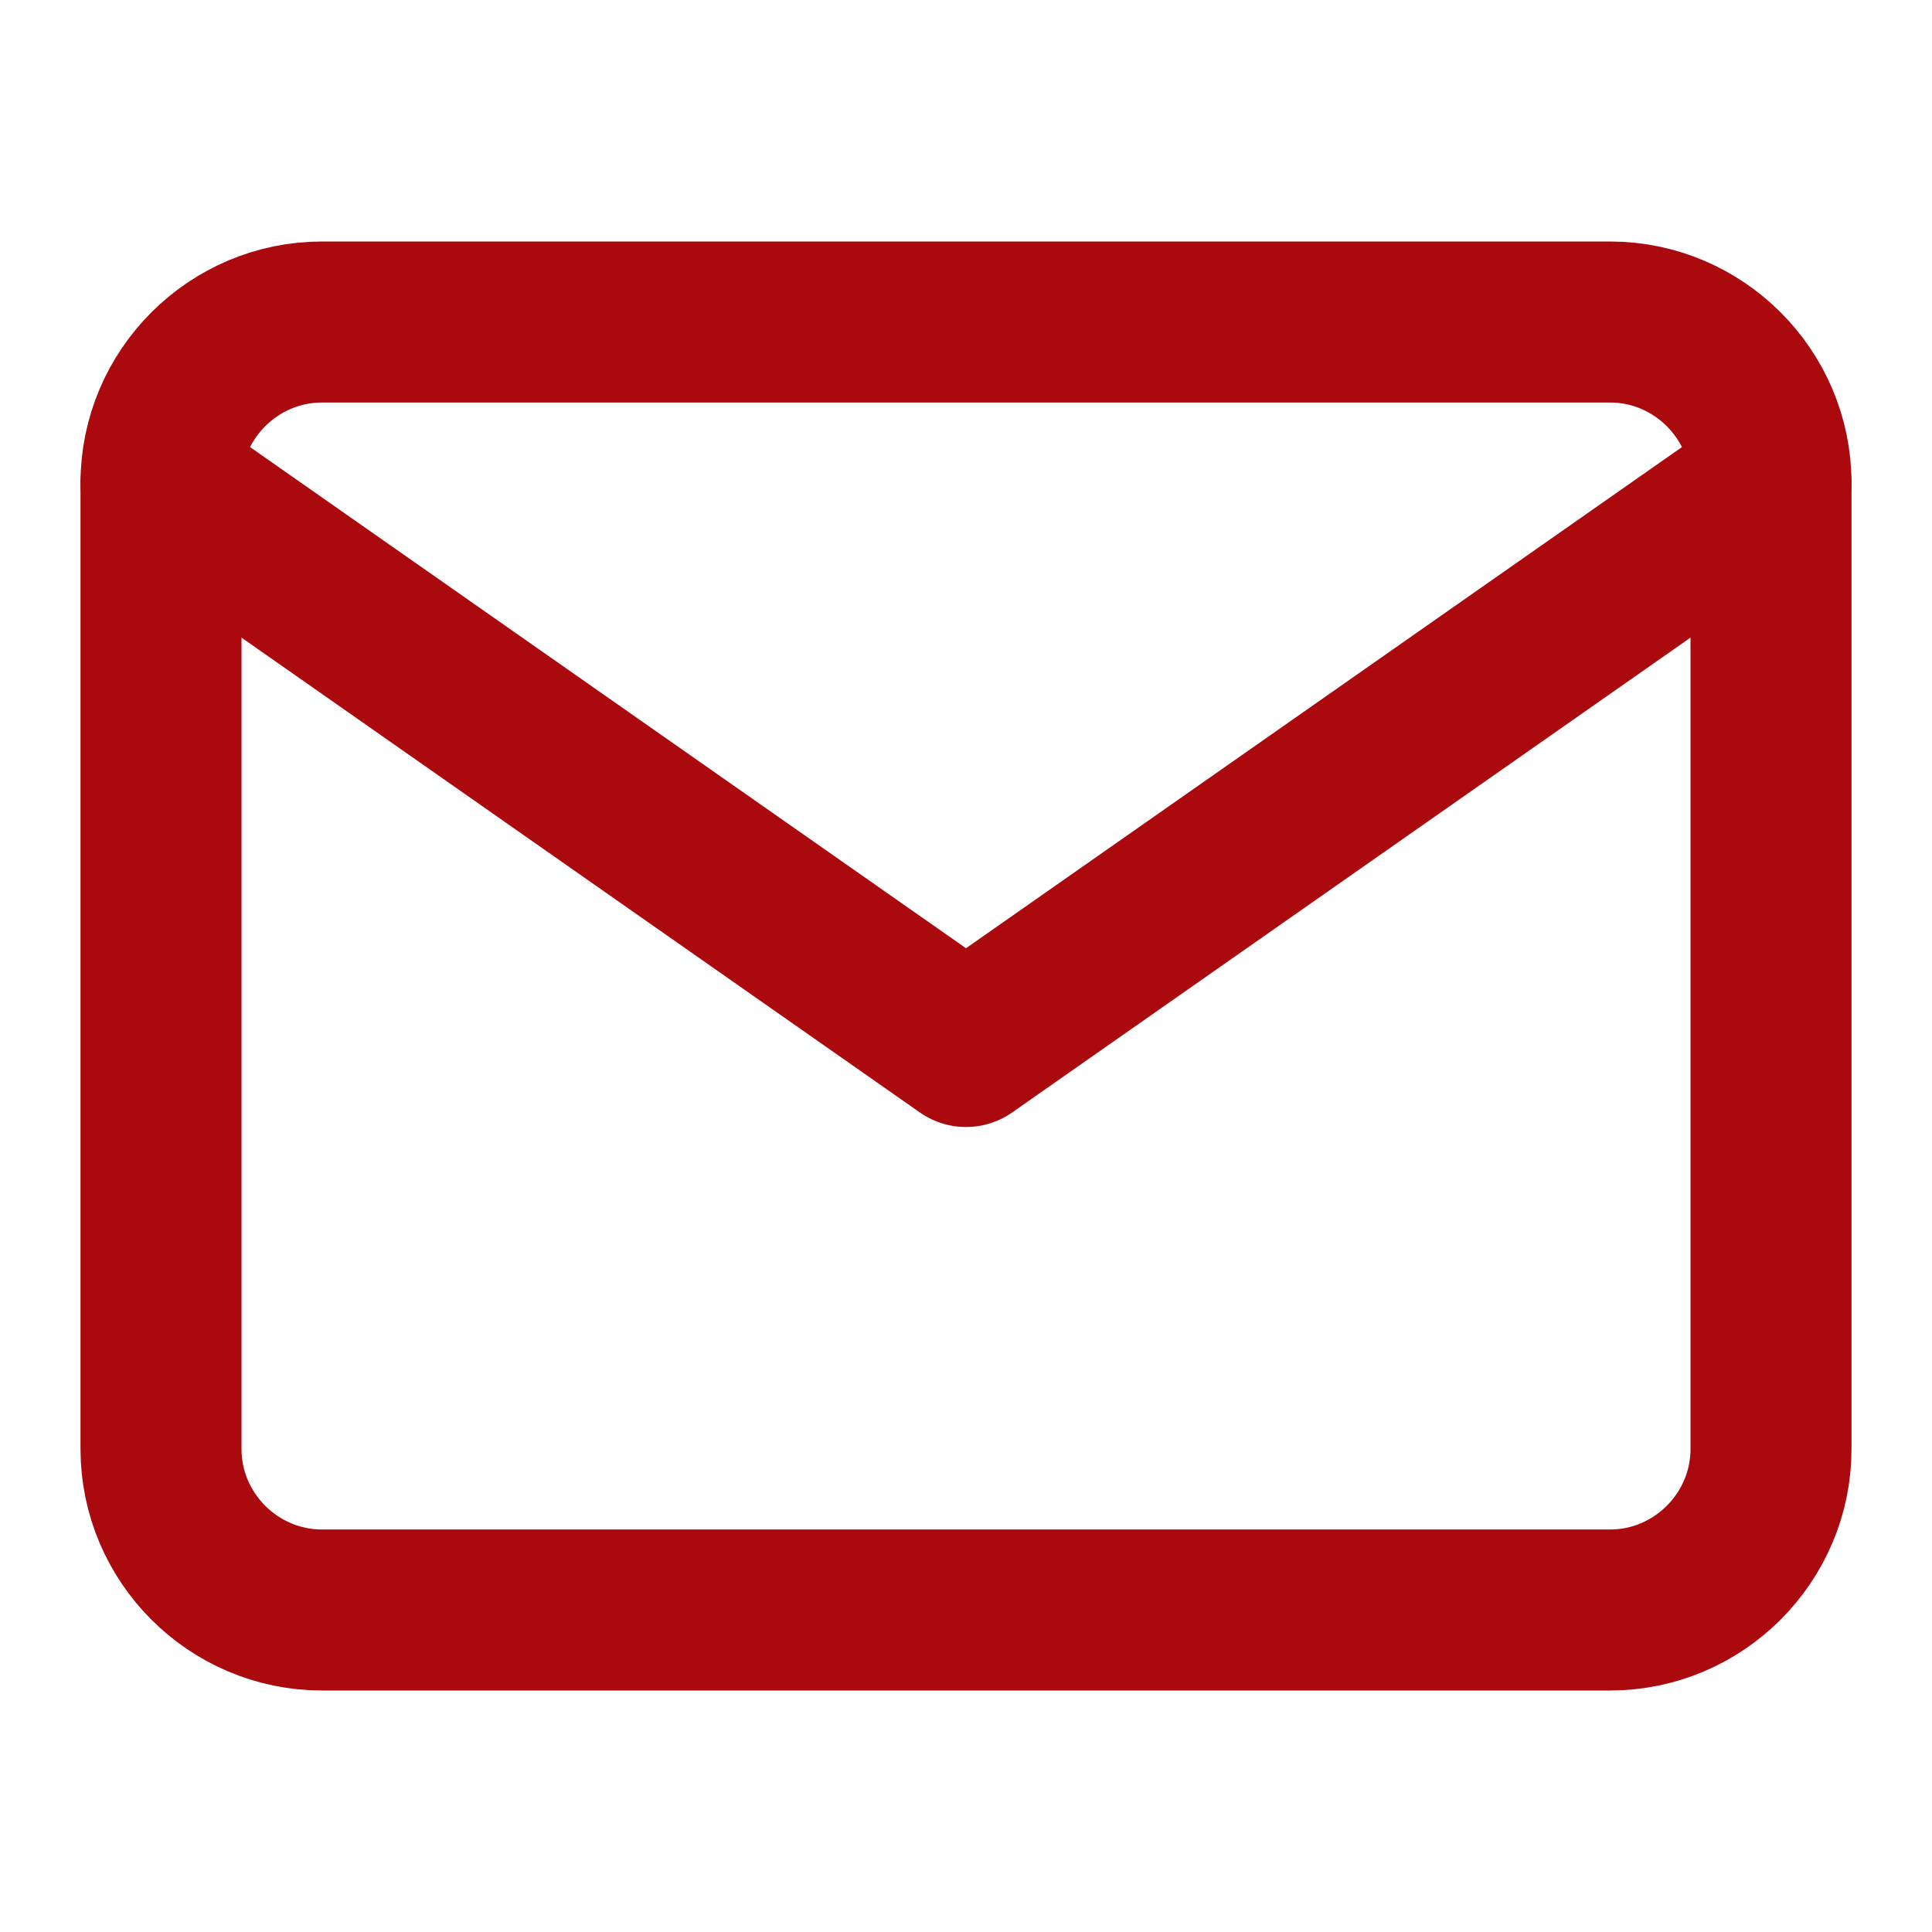 <svg xmlns="http://www.w3.org/2000/svg" viewBox="0 0 24 24" fill="none" stroke="#aa090d" stroke-width="2" stroke-linecap="round" stroke-linejoin="round" class="feather feather-mail"><path d="M4 4h16c1.1 0 2 .9 2 2v12c0 1.1-.9 2-2 2H4c-1.1 0-2-.9-2-2V6c0-1.1.9-2 2-2z" id="id_101"></path><polyline points="22,6 12,13 2,6" id="id_102"></polyline></svg>
